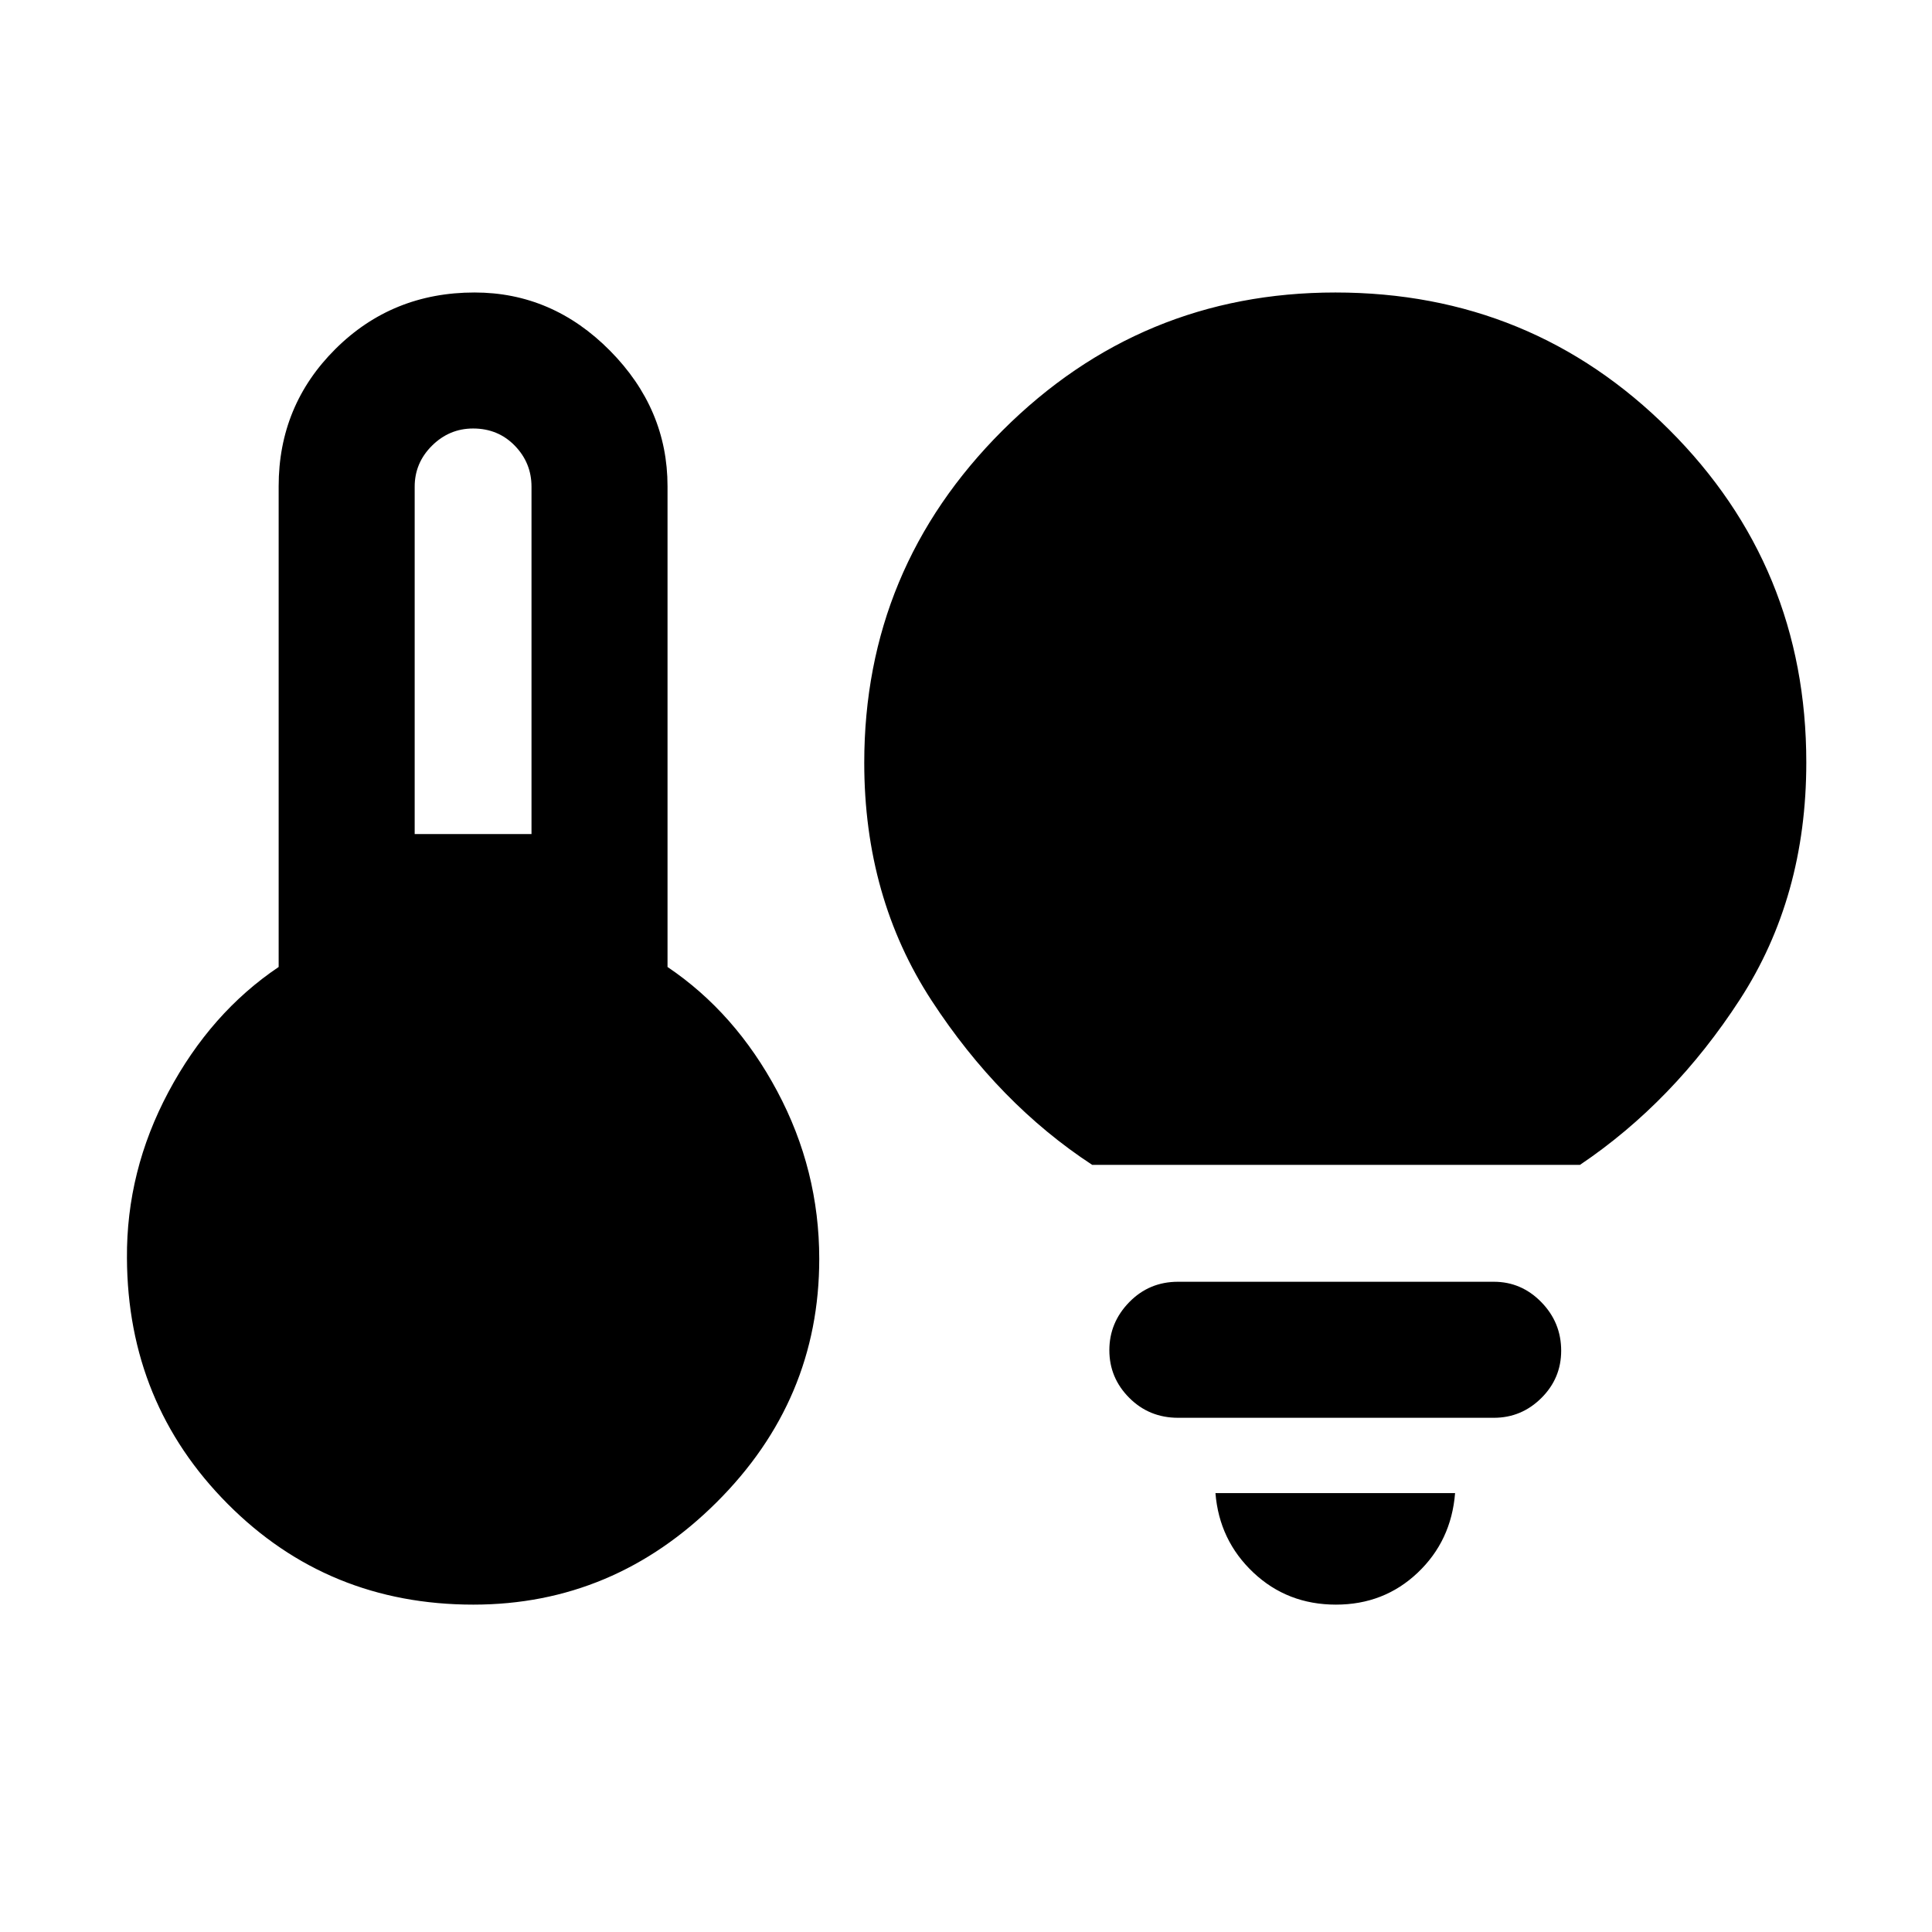 <svg xmlns="http://www.w3.org/2000/svg" height="40" viewBox="0 -960 960 960" width="40"><path d="M206.05-545.56h58.05v-172.6q0-11.84-8.3-20.38-8.31-8.54-20.72-8.54-11.82 0-20.43 8.54-8.6 8.54-8.6 20.38v172.6Zm29.17 382.89q-72.29 0-122.05-50.01-49.76-50.01-50.09-122.14-.33-43.3 20.65-82.65 20.99-39.34 54.73-62.04v-238.87q0-40.16 28.22-68.22 28.22-28.06 69.12-28.06 38.66 0 67.28 28.89 28.61 28.9 28.61 67.39v238.87q33.69 22.7 54.54 61.8 20.85 39.09 20.85 83.27 0 70.17-51.05 120.97-51.04 50.8-120.81 50.8Zm307.5-218.51q-46.31-30.31-79.8-81.63-33.48-51.32-33.48-118.14 0-96.55 68.69-165.13t165.41-68.58q97.53 0 165.76 68.07 68.24 68.07 68.24 165.48 0 66.87-32.99 117.75-32.99 50.87-79.48 82.18H542.72Zm121.1 218.51q-24.14 0-41.06-15.96-16.92-15.97-18.81-39.45h119.07q-1.89 23.75-18.61 39.58-16.71 15.83-40.59 15.83Zm-78.46-92.84q-14.35 0-24.24-9.92-9.89-9.91-9.89-23.66 0-13.76 9.89-23.88 9.89-10.13 24.24-10.13h156.92q13.7 0 23.58 10.11 9.88 10.1 9.88 24.15 0 13.75-9.88 23.54t-23.58 9.79H585.36Z"/></svg>